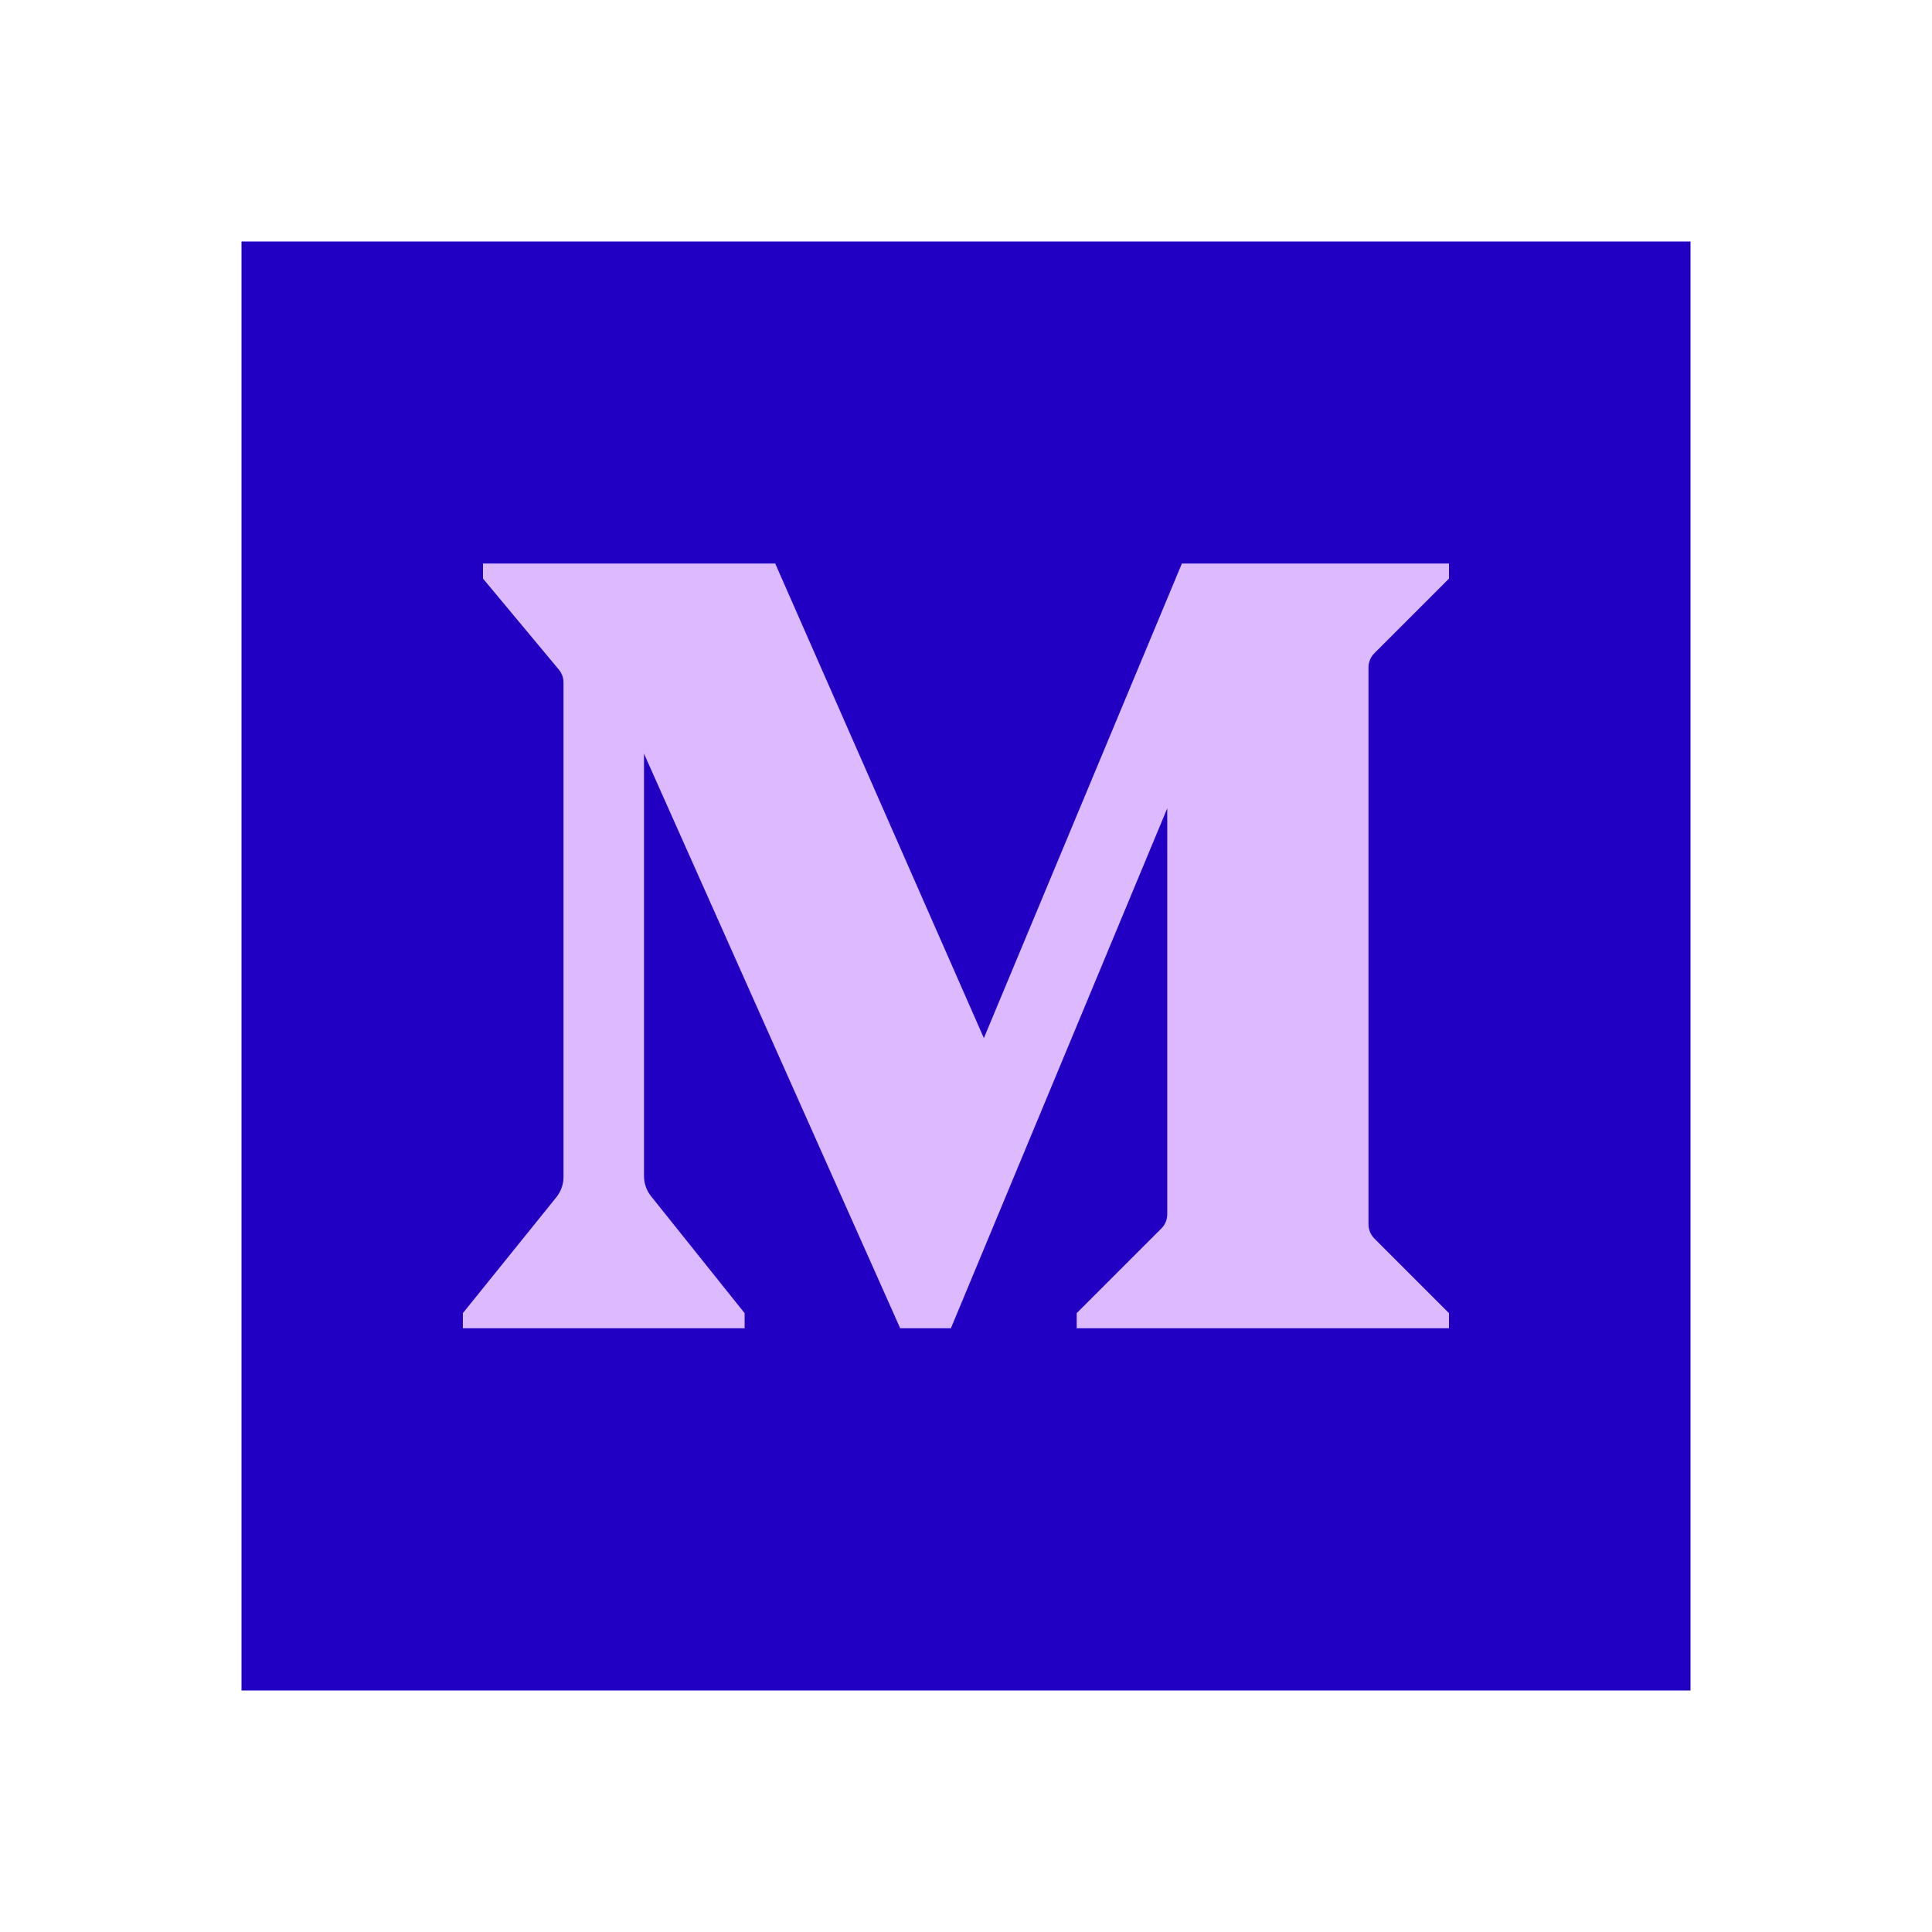 <svg xmlns="http://www.w3.org/2000/svg"  viewBox="0 0 48 48" width="48px" height="48px"><rect width="36" height="36" x="6" y="6" fill="#2100c4"/><path fill="#ddbaff" d="M34.146,16.229L36,14.375V14h-6.636l-4.92,11.791L19.26,14H12v0.375l1.884,2.261	c0.075,0.09,0.116,0.203,0.116,0.32v12.286c0,0.183-0.063,0.36-0.177,0.502l-2.323,2.88V33h7v-0.375l-2.325-2.906	C16.062,29.577,16,29.401,16,29.219V18.725L22.365,33h1.26L29,20.083v10.085c0,0.133-0.053,0.26-0.146,0.353l-2.104,2.104V33H36	v-0.375l-1.854-1.854C34.053,30.678,34,30.551,34,30.418V16.582C34,16.449,34.053,16.322,34.146,16.229z"/></svg>